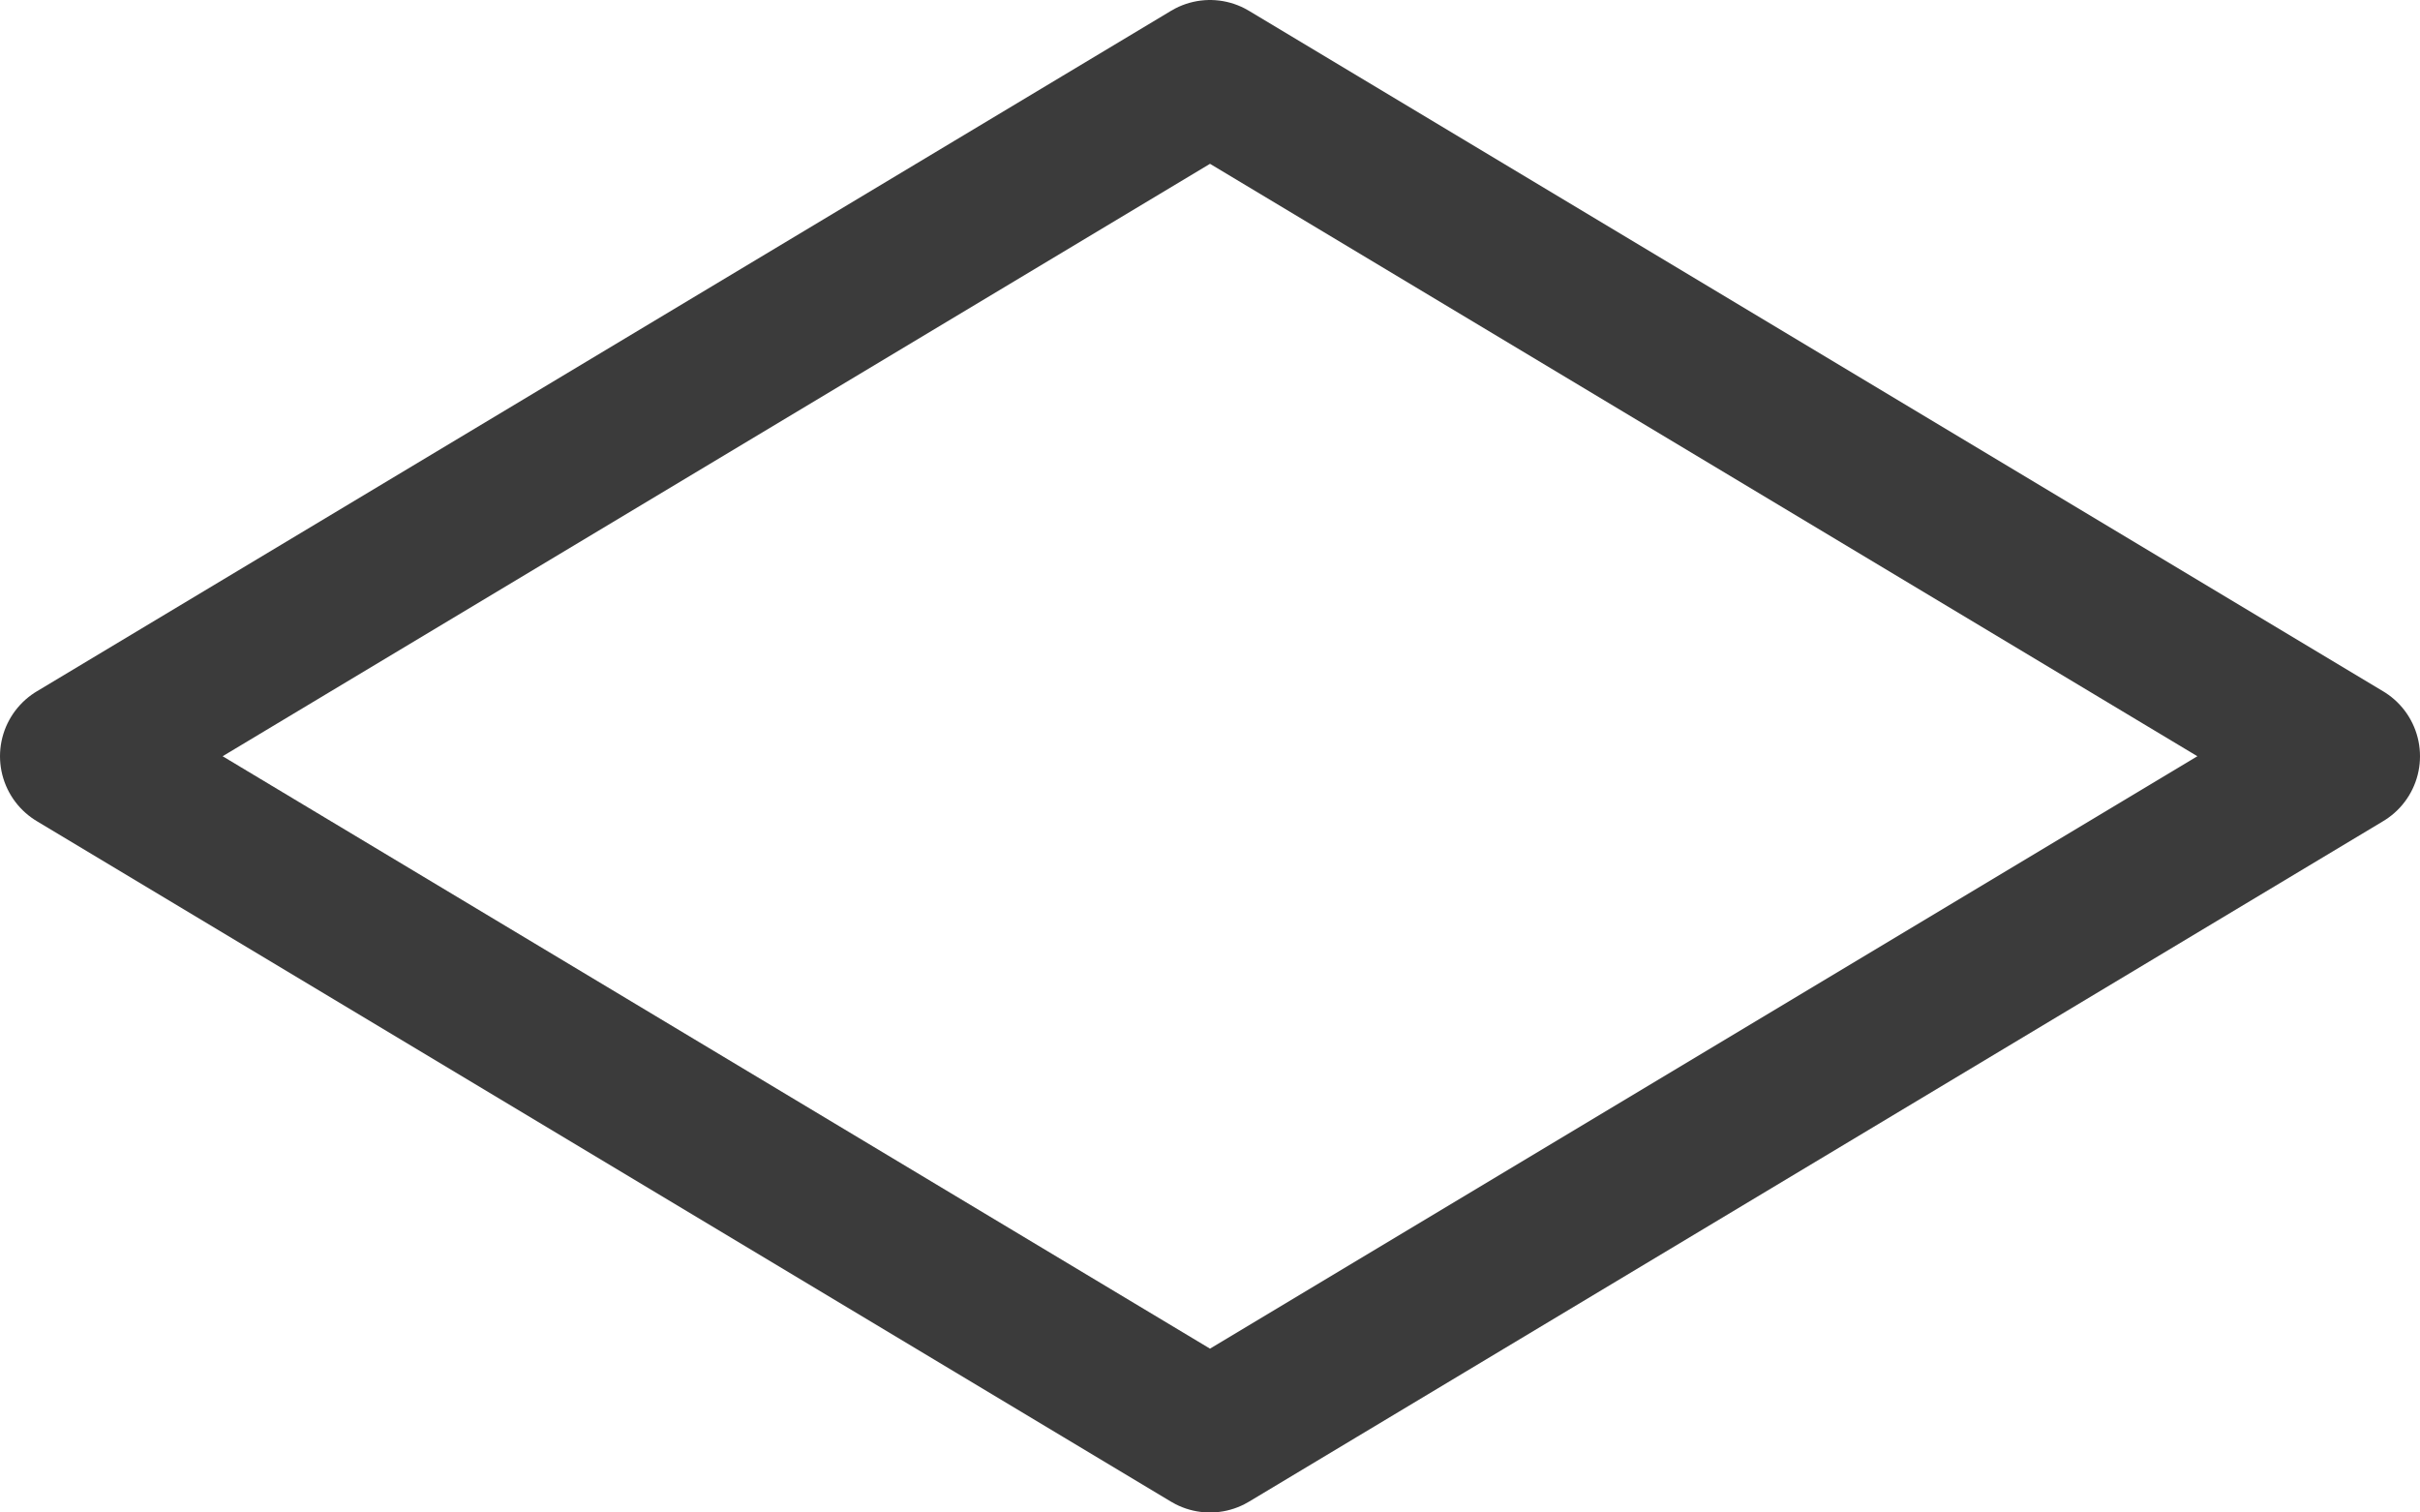 <svg width="16" height="10" viewBox="0 0 16 10" fill="none" xmlns="http://www.w3.org/2000/svg">
<path d="M8 0.5L15.5 5L8 9.5L0.5 5L8 0.5Z" stroke="#3B3B3B" stroke-miterlimit="10" stroke-linecap="round" stroke-linejoin="round"/>
</svg>
